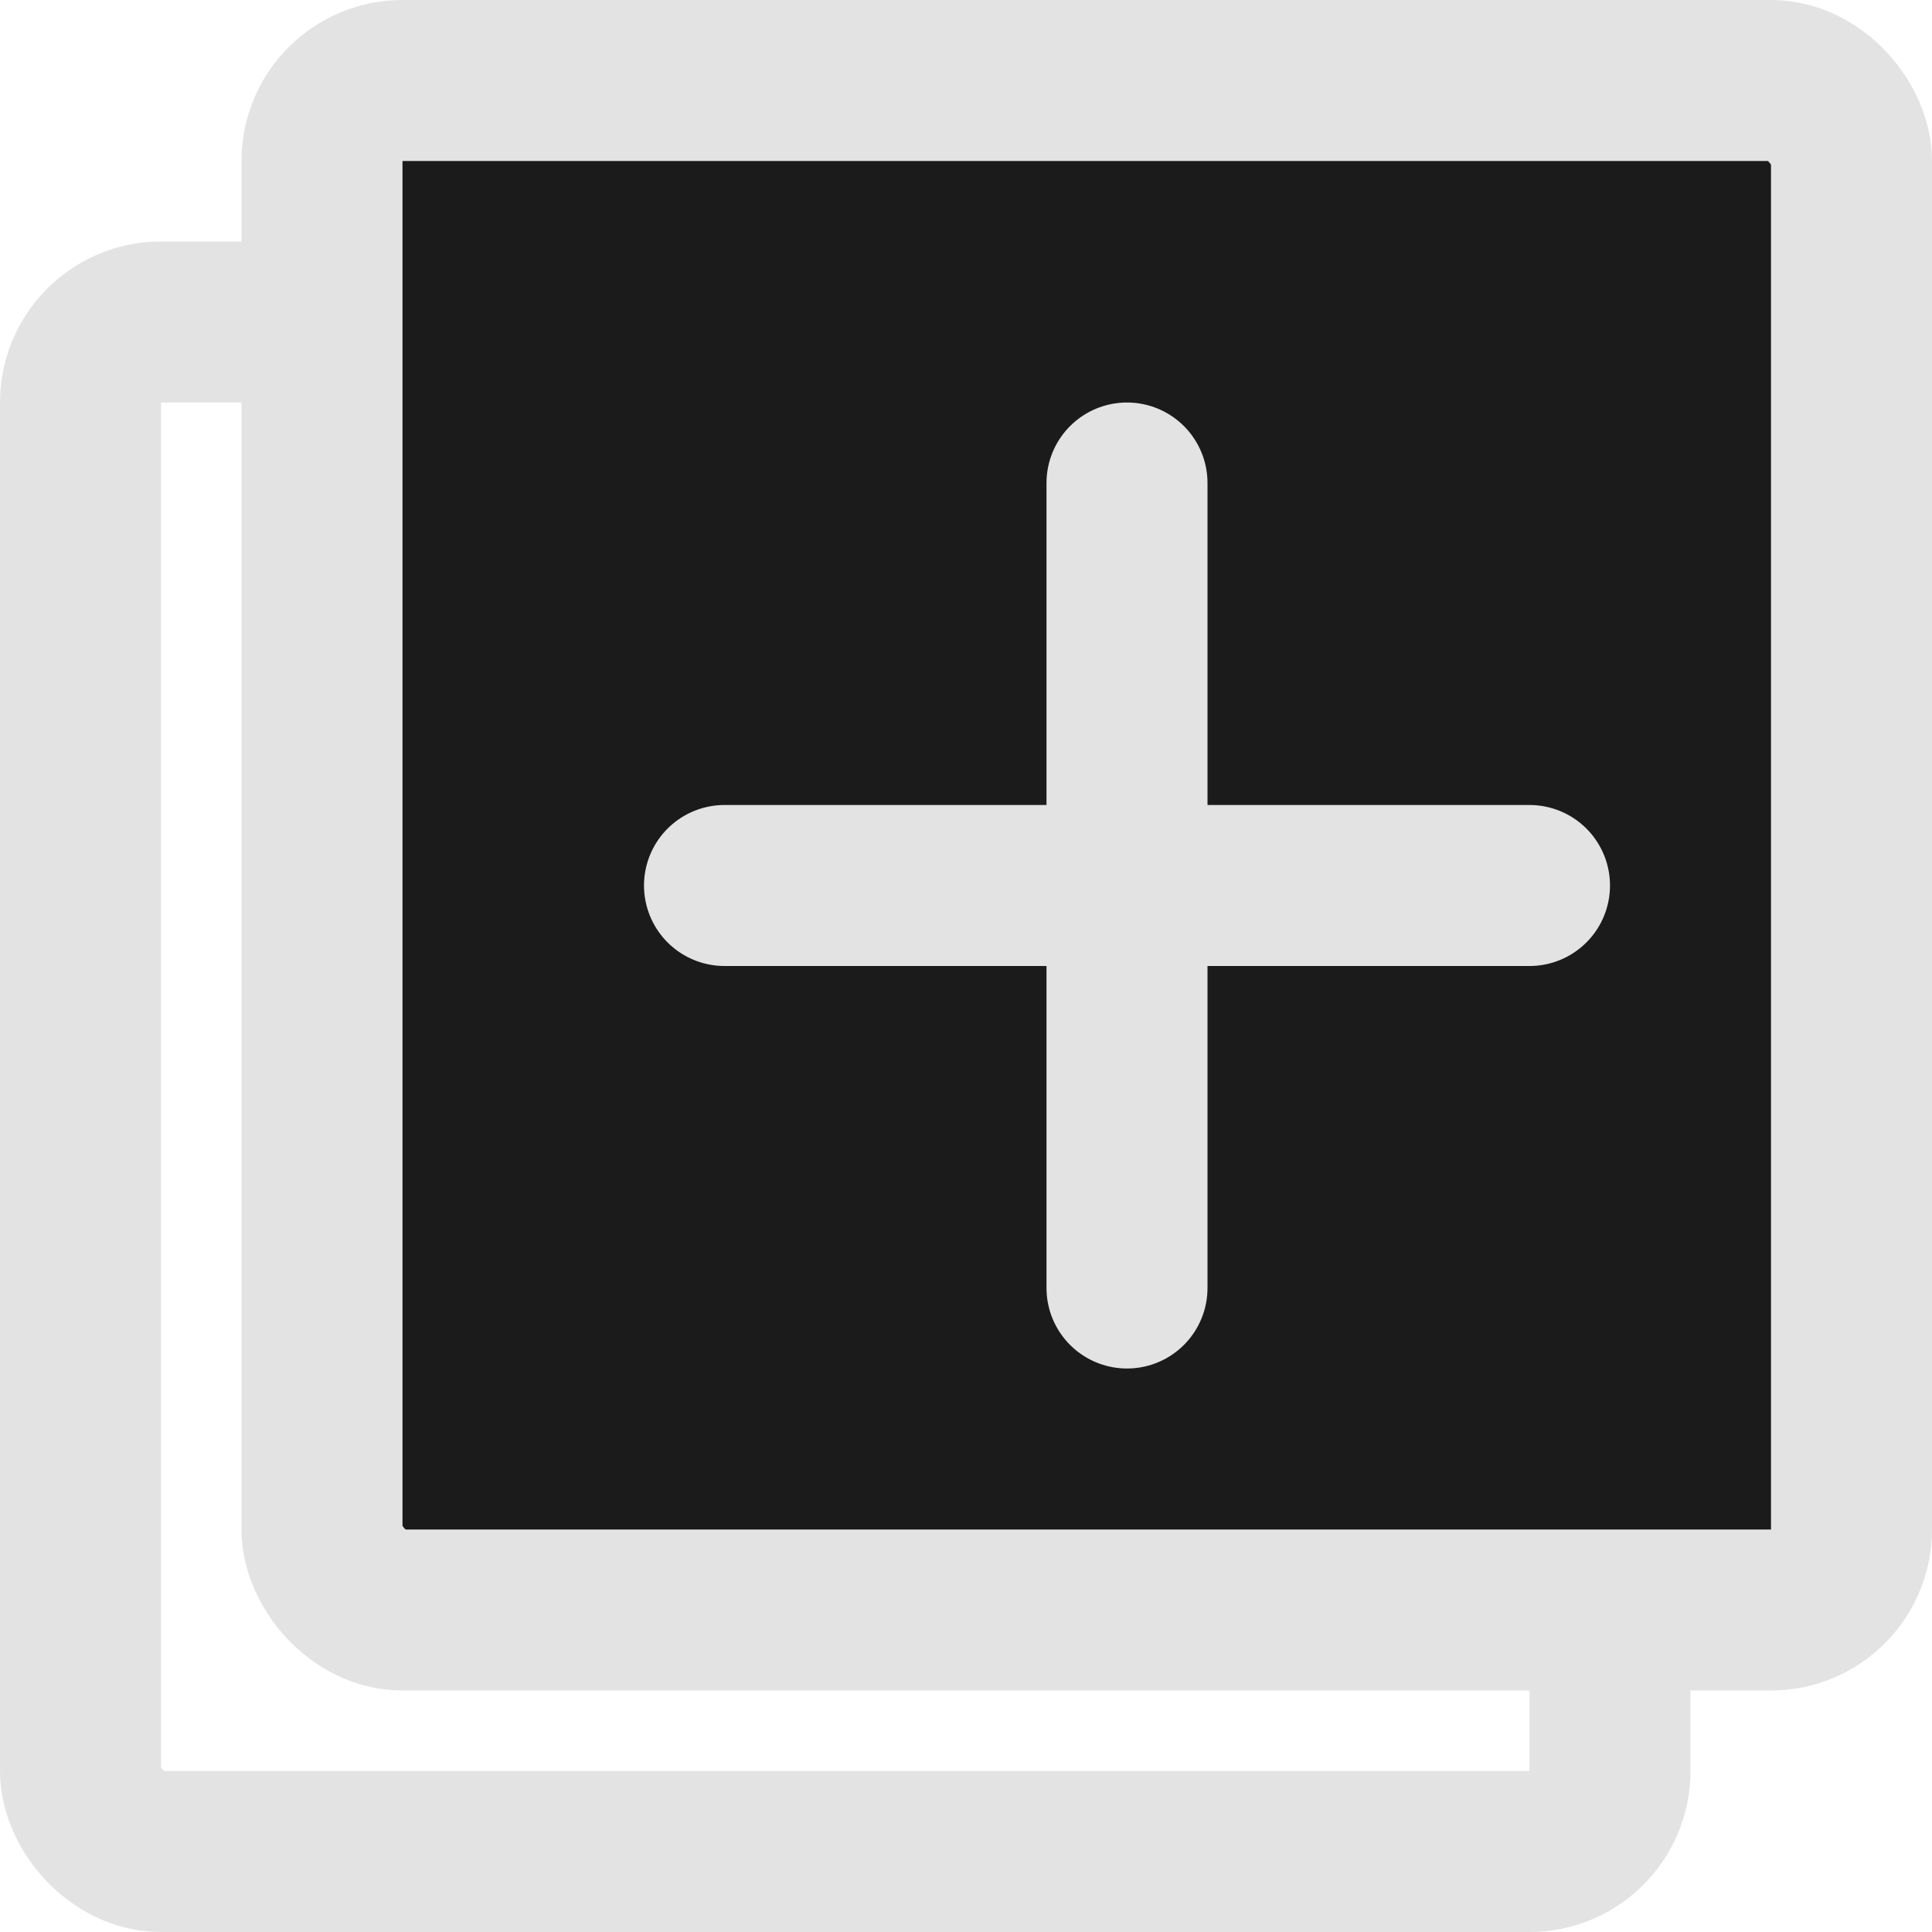 <svg width="24" height="24" viewBox="0 0 24 24" fill="none" xmlns="http://www.w3.org/2000/svg">
<rect x="1" y="4" width="19" height="19" rx="1" stroke="#E3E3E3" stroke-width="2"/>
<rect x="4" y="1" width="19" height="19" rx="1" fill="#1B1B1B" stroke="#E3E3E3" stroke-width="2"/>
<line x1="14" y1="6" x2="14" y2="16" stroke="#E3E3E3" stroke-width="2" stroke-linecap="round"/>
<line x1="9" y1="11" x2="19" y2="11" stroke="#E3E3E3" stroke-width="2" stroke-linecap="round"/>
</svg>
